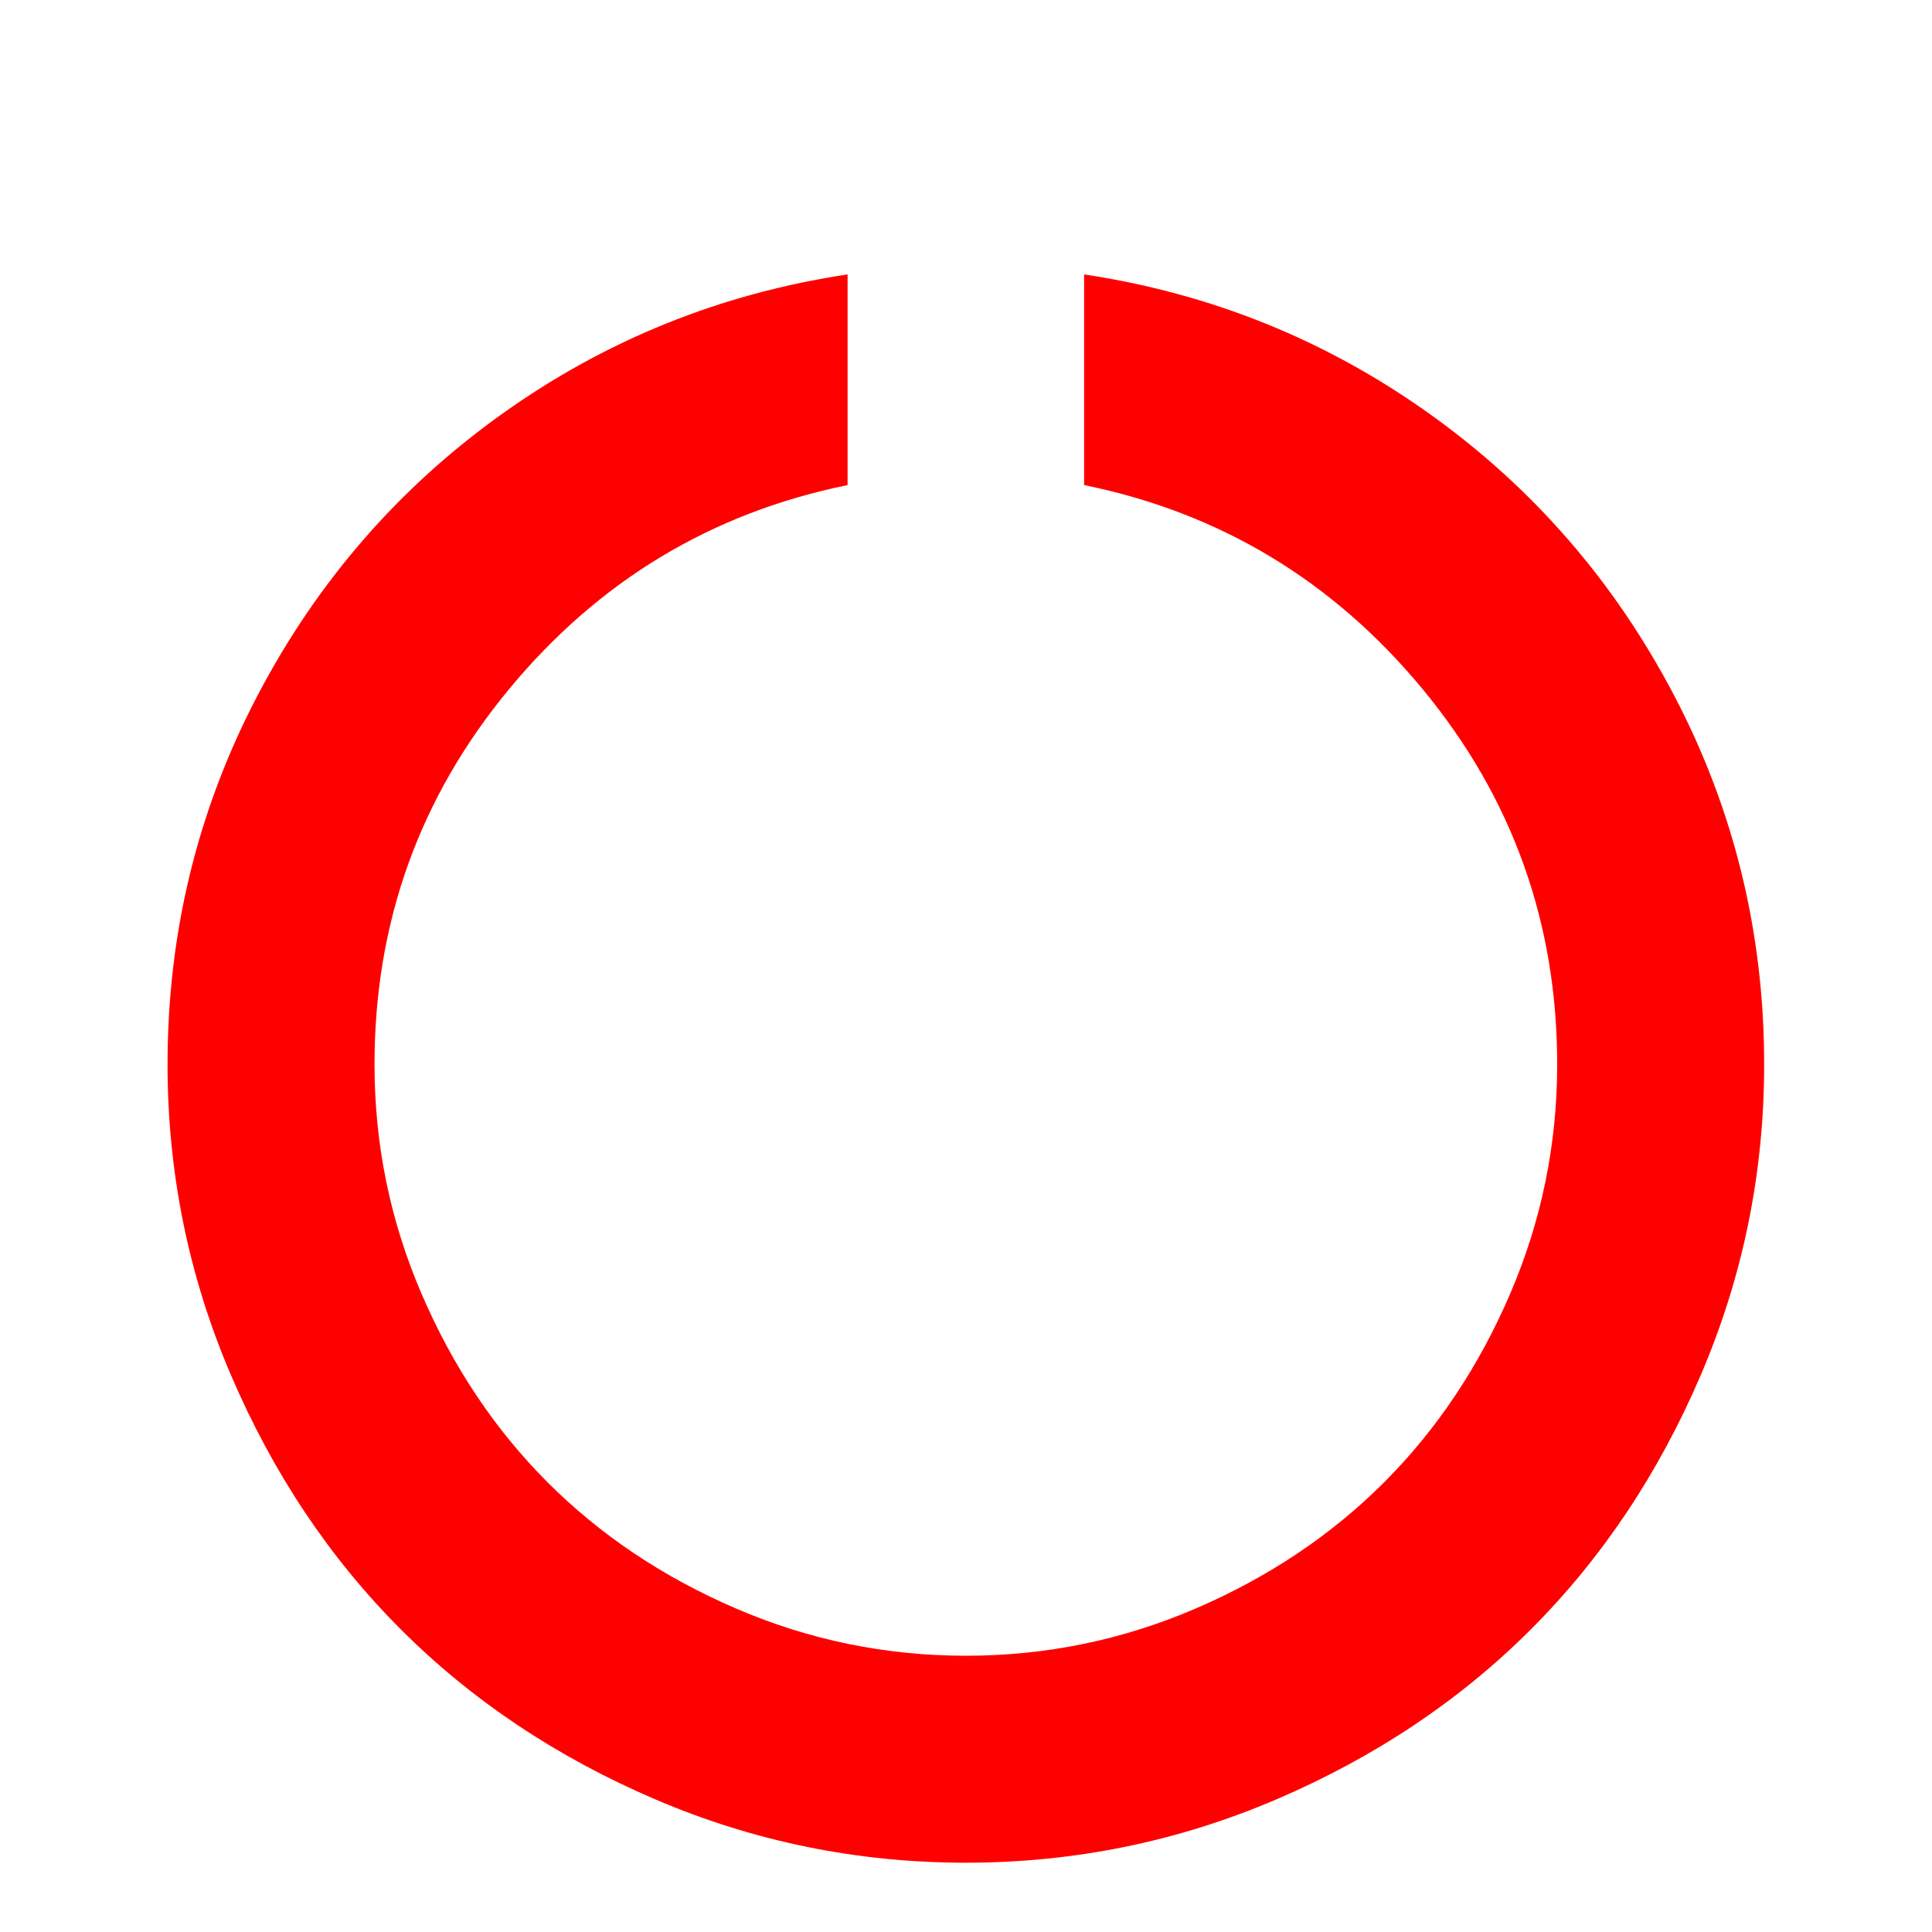 <svg fill="red" viewBox="0 0 2091 2091" xmlns="http://www.w3.org/2000/svg"><path d="M1909.333 1152q0 176-68.5 336t-184 275.5-275.5 184-336 68.5-336-68.5-275.5-184-184-275.5-68.5-336q0-213 97-398.5t265-305.5 374-151v228q-221 45-366.5 221t-145.5 406q0 130 51 248.5t136.5 204 204 136.5 248.5 51 248.5-51 204-136.5 136.5-204 51-248.5q0-230-145.5-406t-366.5-221V297q206 31 374 151t265 305.5 97 398.5z"/></svg>